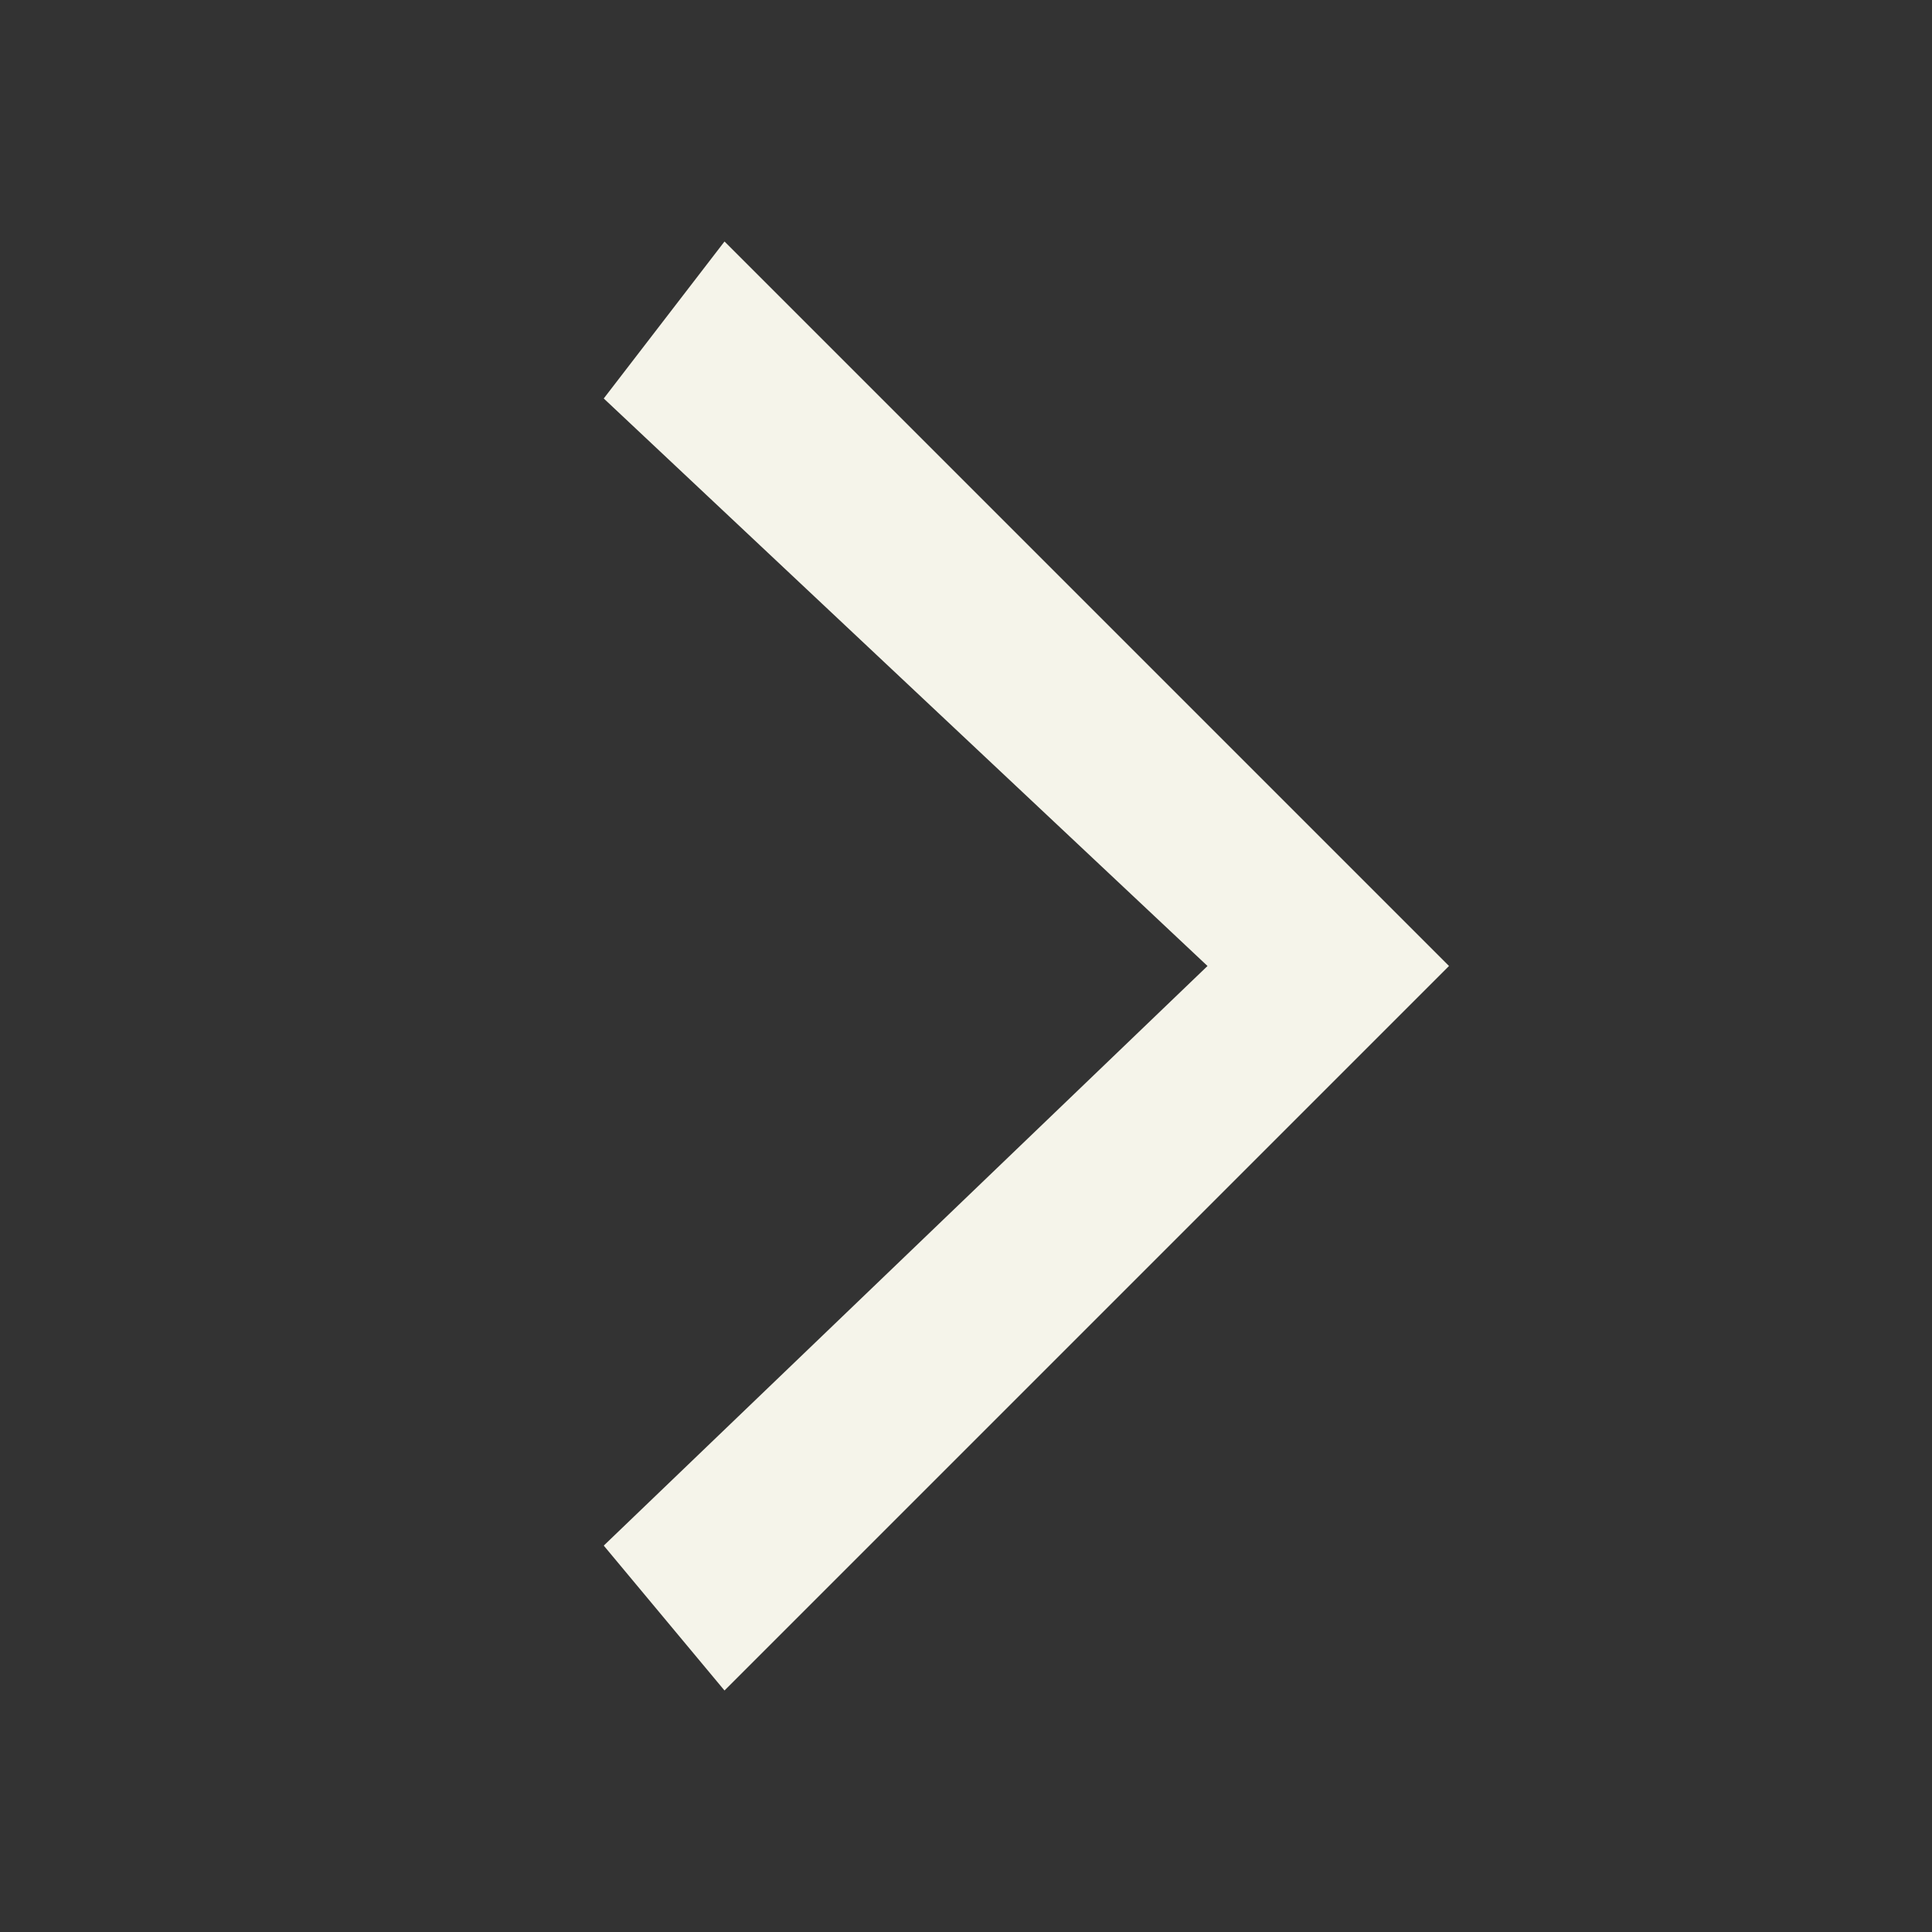 <svg xmlns="http://www.w3.org/2000/svg" width="16" height="16" version="1.1" viewBox="0 0 16 16">
  <rect x="0" y="0" width="16" height="16" fill="#333333" stroke="none"/>
  <g fill="none" fill-rule="evenodd" stroke="none" stroke-width="1" class="Icons/16px/Arrow">
    <polygon fill="#F5F4EA" points="5 12.8 10 8 5 3.3 6 2 12 8 6 14" class="menu-arrow"/>
  </g>
</svg>
